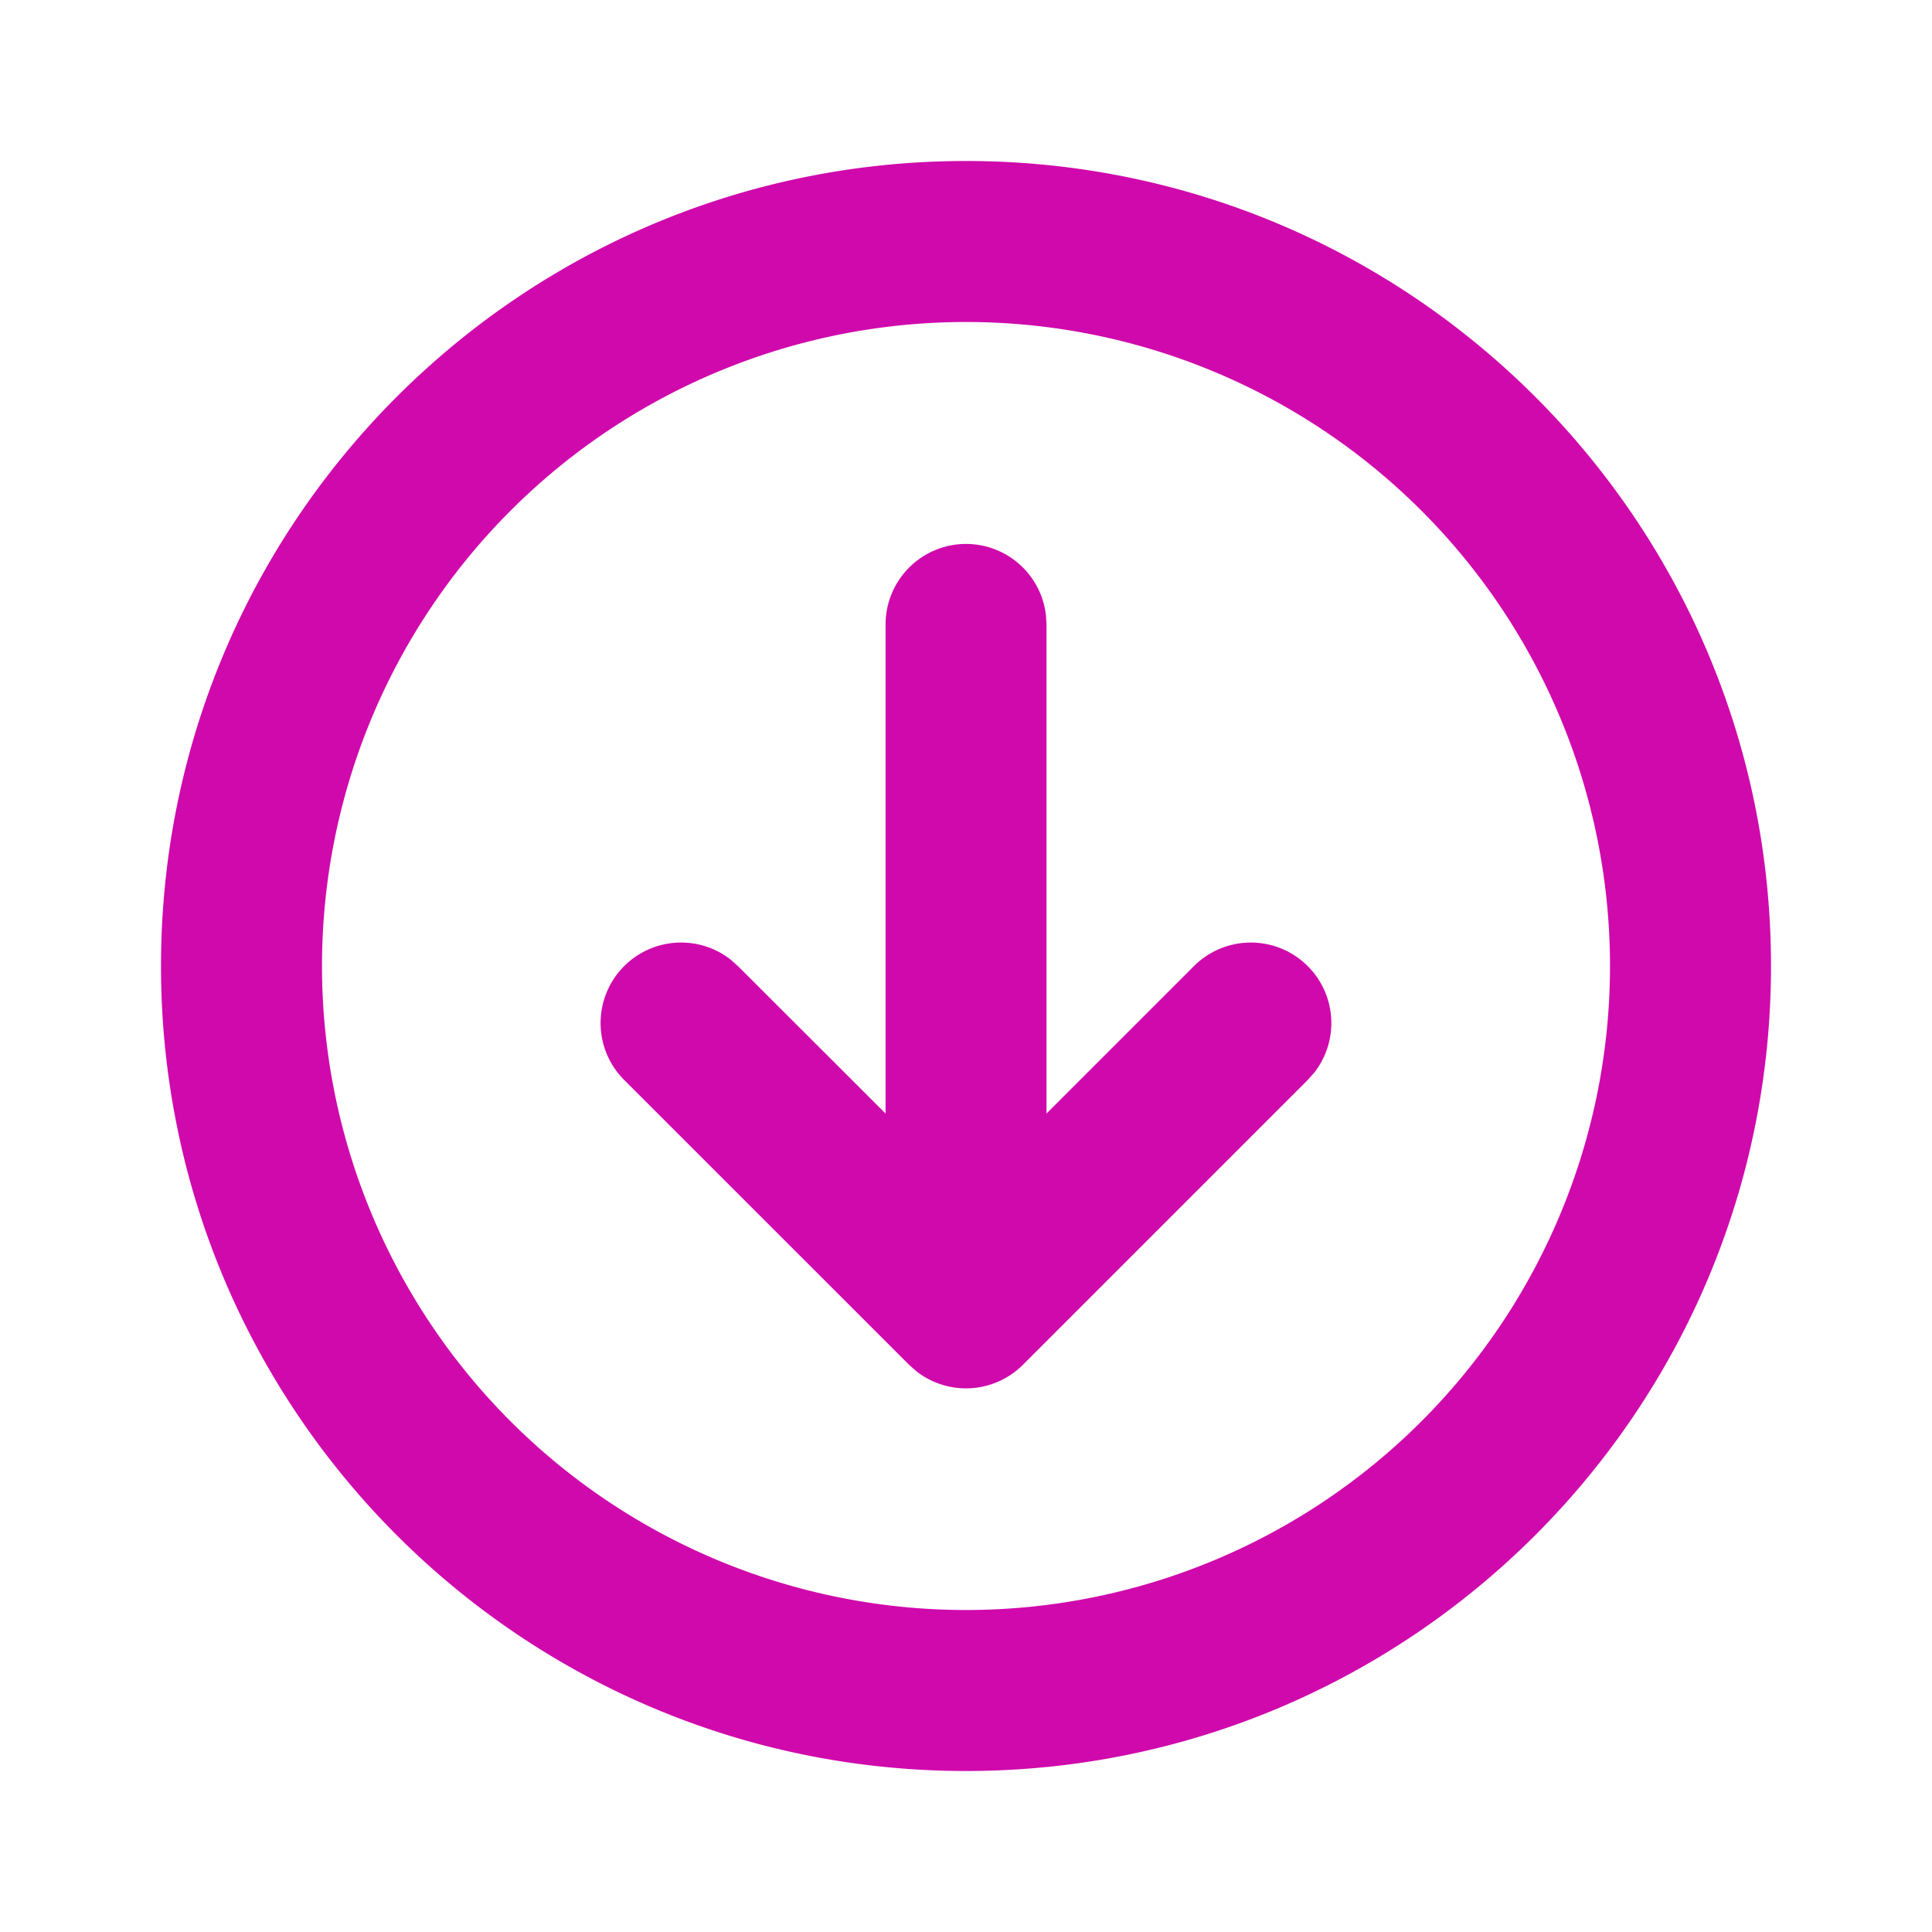 <svg xmlns='http://www.w3.org/2000/svg' width='24' height='24'><g fill='none' fill-rule='nonzero'><path d='M24 0v24H0V0h24ZM12.594 23.258l-.012.002-.071.035-.02.004-.014-.004-.071-.036c-.01-.003-.019 0-.024.006l-.004.01-.017.428.005.02.01.013.104.074.015.004.012-.004.104-.074.012-.016.004-.017-.017-.427c-.002-.01-.009-.017-.016-.018Zm.264-.113-.014.002-.184.093-.01.01-.003.011.018.43.005.012.008.008.201.092c.012.004.023 0 .029-.008l.004-.014-.034-.614c-.003-.012-.01-.02-.02-.022Zm-.715.002a.023.023 0 0 0-.027.006l-.006.014-.034.614c0 .012.007.02.017.024l.015-.002.201-.093.01-.008.003-.011.018-.43-.003-.012-.01-.01-.184-.092Z'/><path fill='#D009AC' d='M12 2c5.523 0 10 4.477 10 10s-4.477 10-10 10S2 17.523 2 12 6.477 2 12 2Zm0 2a8 8 0 1 0 0 16 8 8 0 0 0 0-16Zm0 2.757a1 1 0 0 1 .993.884l.007.116v6.076l1.828-1.828a1 1 0 0 1 1.498 1.32l-.084.094-3.535 3.535a1 1 0 0 1-1.32.083l-.094-.083-3.536-3.535a1 1 0 0 1 1.32-1.498l.094.084 1.83 1.828V7.757a1 1 0 0 1 1-1Z'/></g></svg>
